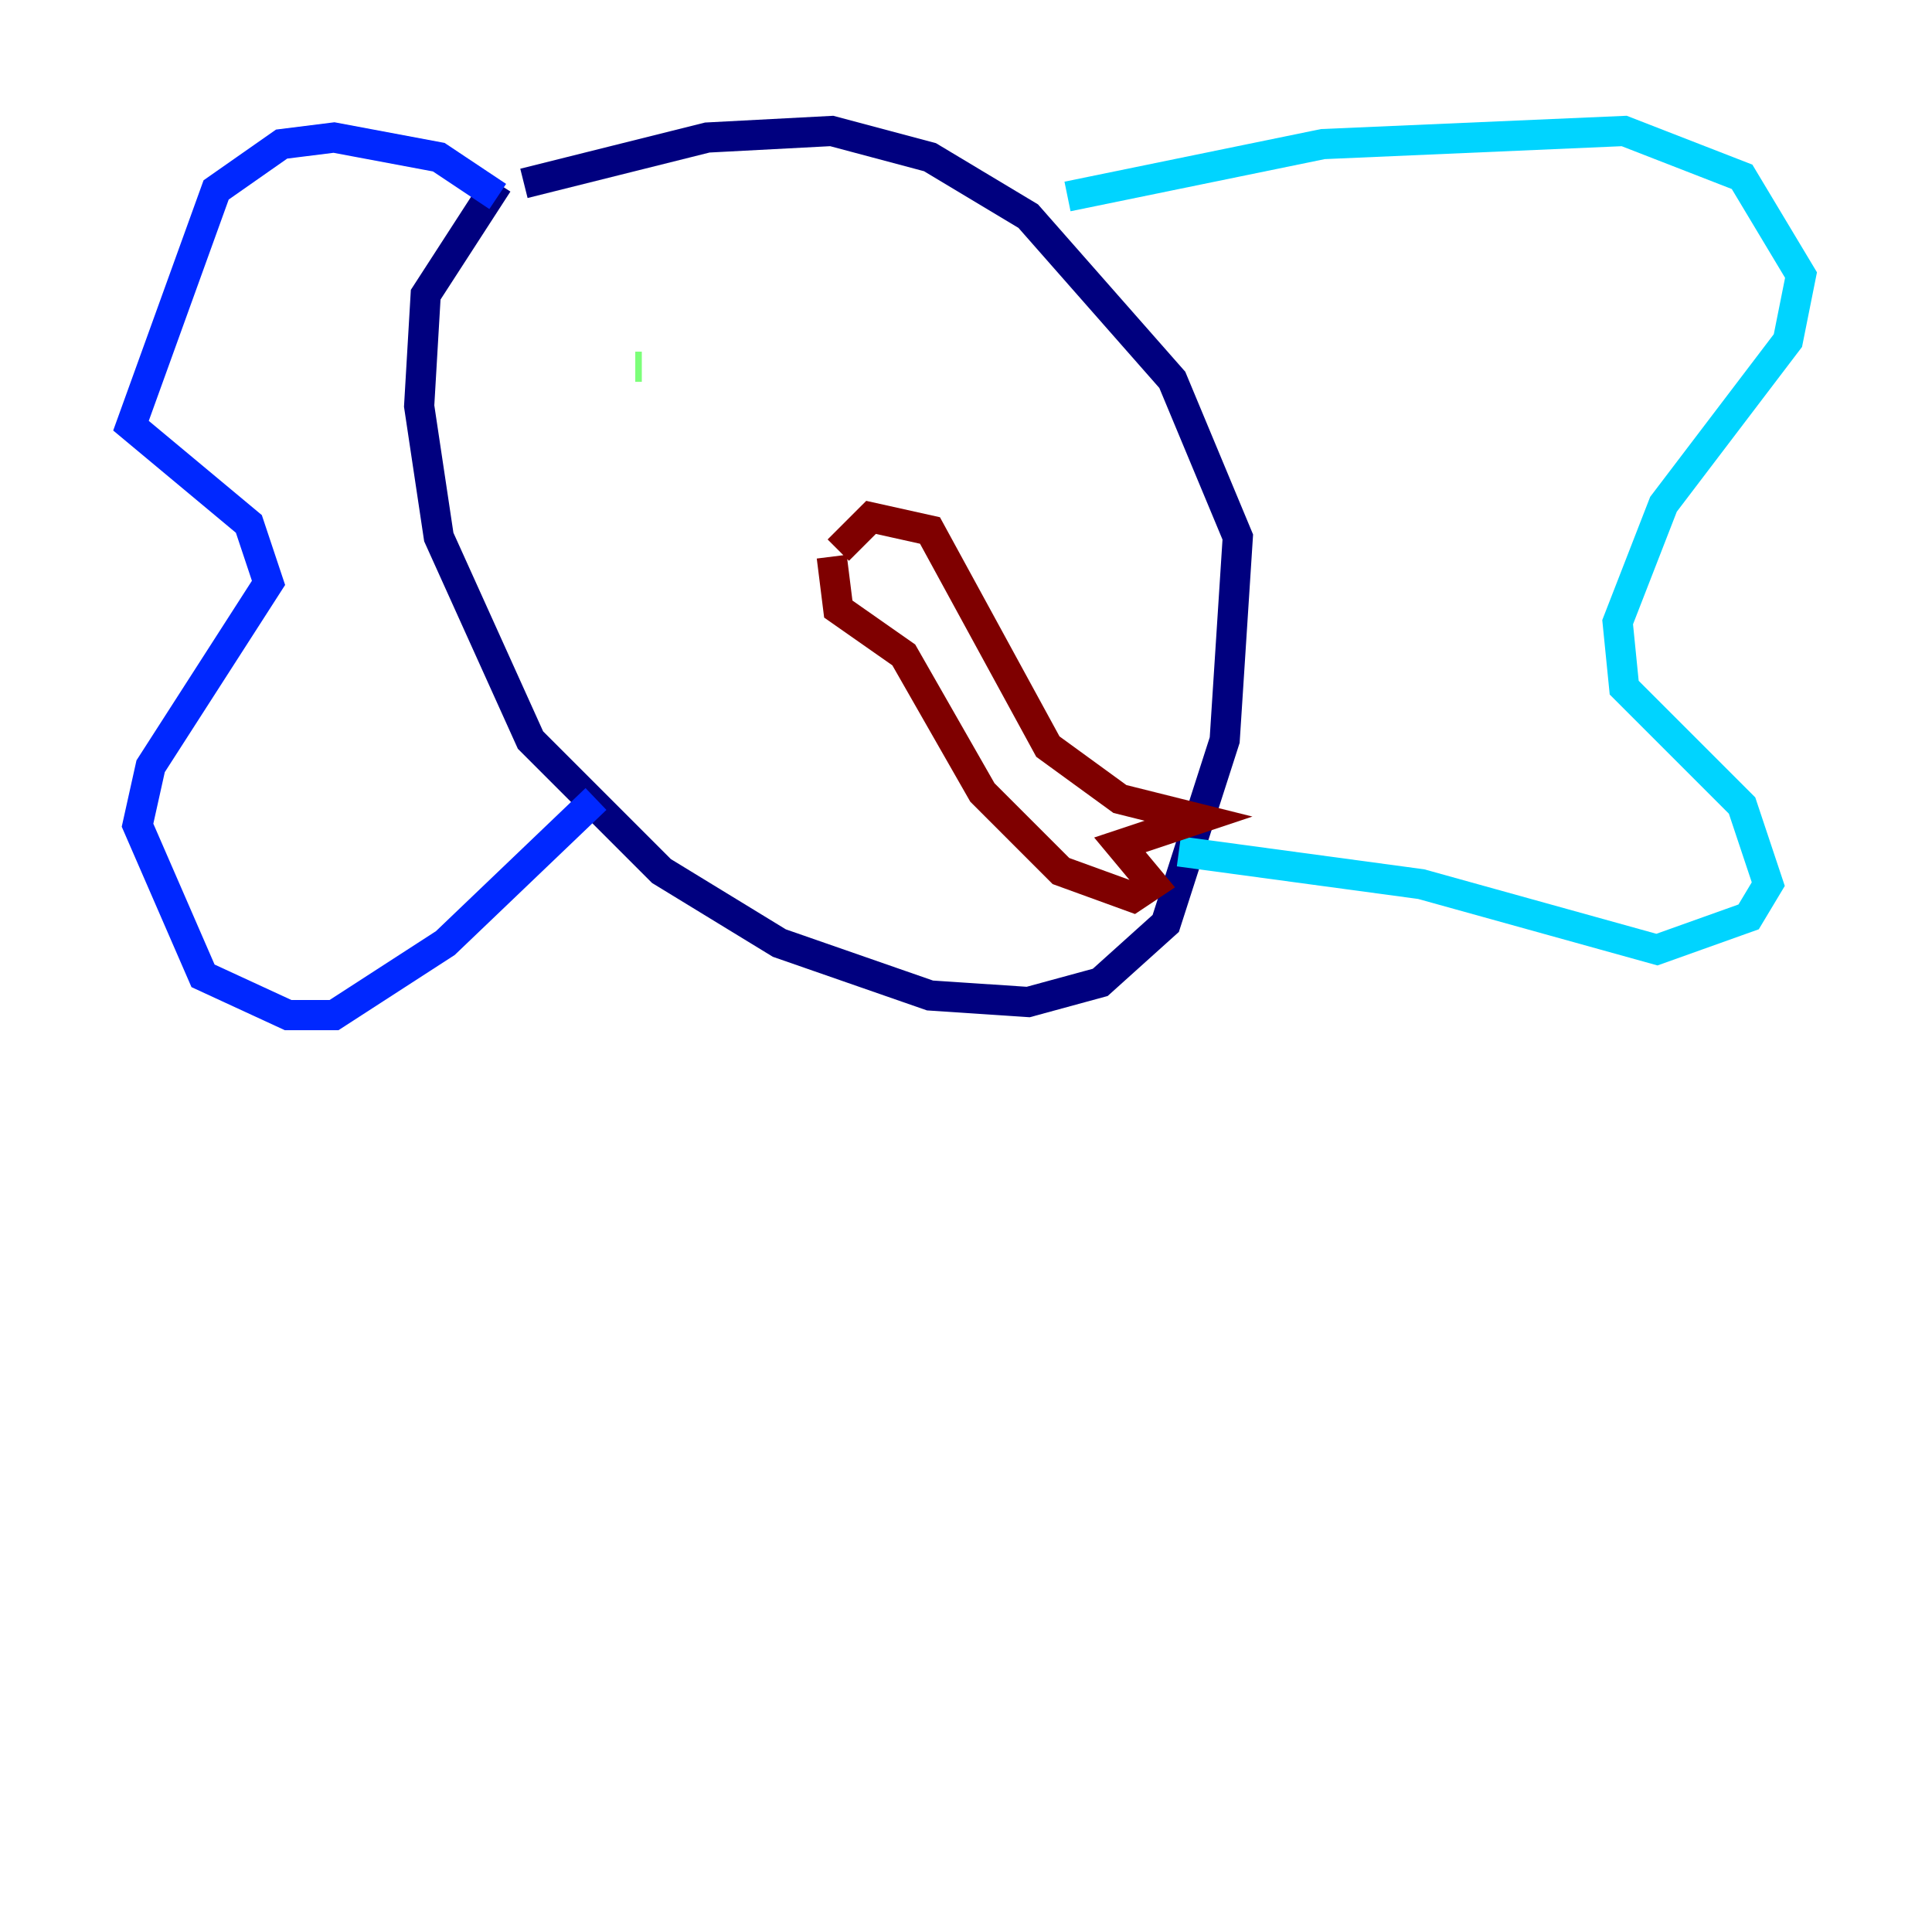 <?xml version="1.0" encoding="utf-8" ?>
<svg baseProfile="tiny" height="128" version="1.2" viewBox="0,0,128,128" width="128" xmlns="http://www.w3.org/2000/svg" xmlns:ev="http://www.w3.org/2001/xml-events" xmlns:xlink="http://www.w3.org/1999/xlink"><defs /><polyline fill="none" points="34.712,12.149 46.861,9.112 55.105,8.678 61.614,10.414 68.122,14.319 77.668,25.166 82.007,35.58 81.139,49.031 77.234,61.18 72.895,65.085 68.122,66.386 61.614,65.953 51.634,62.481 43.824,57.709 35.146,49.031 29.071,35.58 27.77,26.902 28.203,19.525 32.976,12.149" stroke="#00007f" stroke-width="2" /><polyline fill="none" points="32.976,13.017 29.071,10.414 22.129,9.112 18.658,9.546 14.319,12.583 8.678,28.203 16.488,34.712 17.79,38.617 9.98,50.766 9.112,54.671 13.451,64.651 19.091,67.254 22.129,67.254 29.505,62.481 39.485,52.936" stroke="#0028ff" stroke-width="2" /><polyline fill="none" points="70.725,13.017 87.647,9.546 107.607,8.678 115.417,11.715 119.322,18.224 118.454,22.563 110.21,33.41 107.173,41.22 107.607,45.559 115.417,53.37 117.153,58.576 115.851,60.746 109.776,62.915 94.156,58.576 78.102,56.407" stroke="#00d4ff" stroke-width="2" /><polyline fill="none" points="42.088,24.298 42.522,24.298" stroke="#7cff79" stroke-width="2" /><polyline fill="none" points="55.539,23.43 55.539,23.43" stroke="#ffe500" stroke-width="2" /><polyline fill="none" points="56.407,23.864 56.407,23.864" stroke="#ff4600" stroke-width="2" /><polyline fill="none" points="55.539,36.447 57.709,34.278 61.614,35.146 69.424,49.464 74.197,52.936 79.403,54.237 74.197,55.973 76.366,58.576 75.064,59.444 70.291,57.709 65.085,52.502 59.878,43.39 55.539,40.352 55.105,36.881" stroke="#7f0000" stroke-width="2" /></svg>